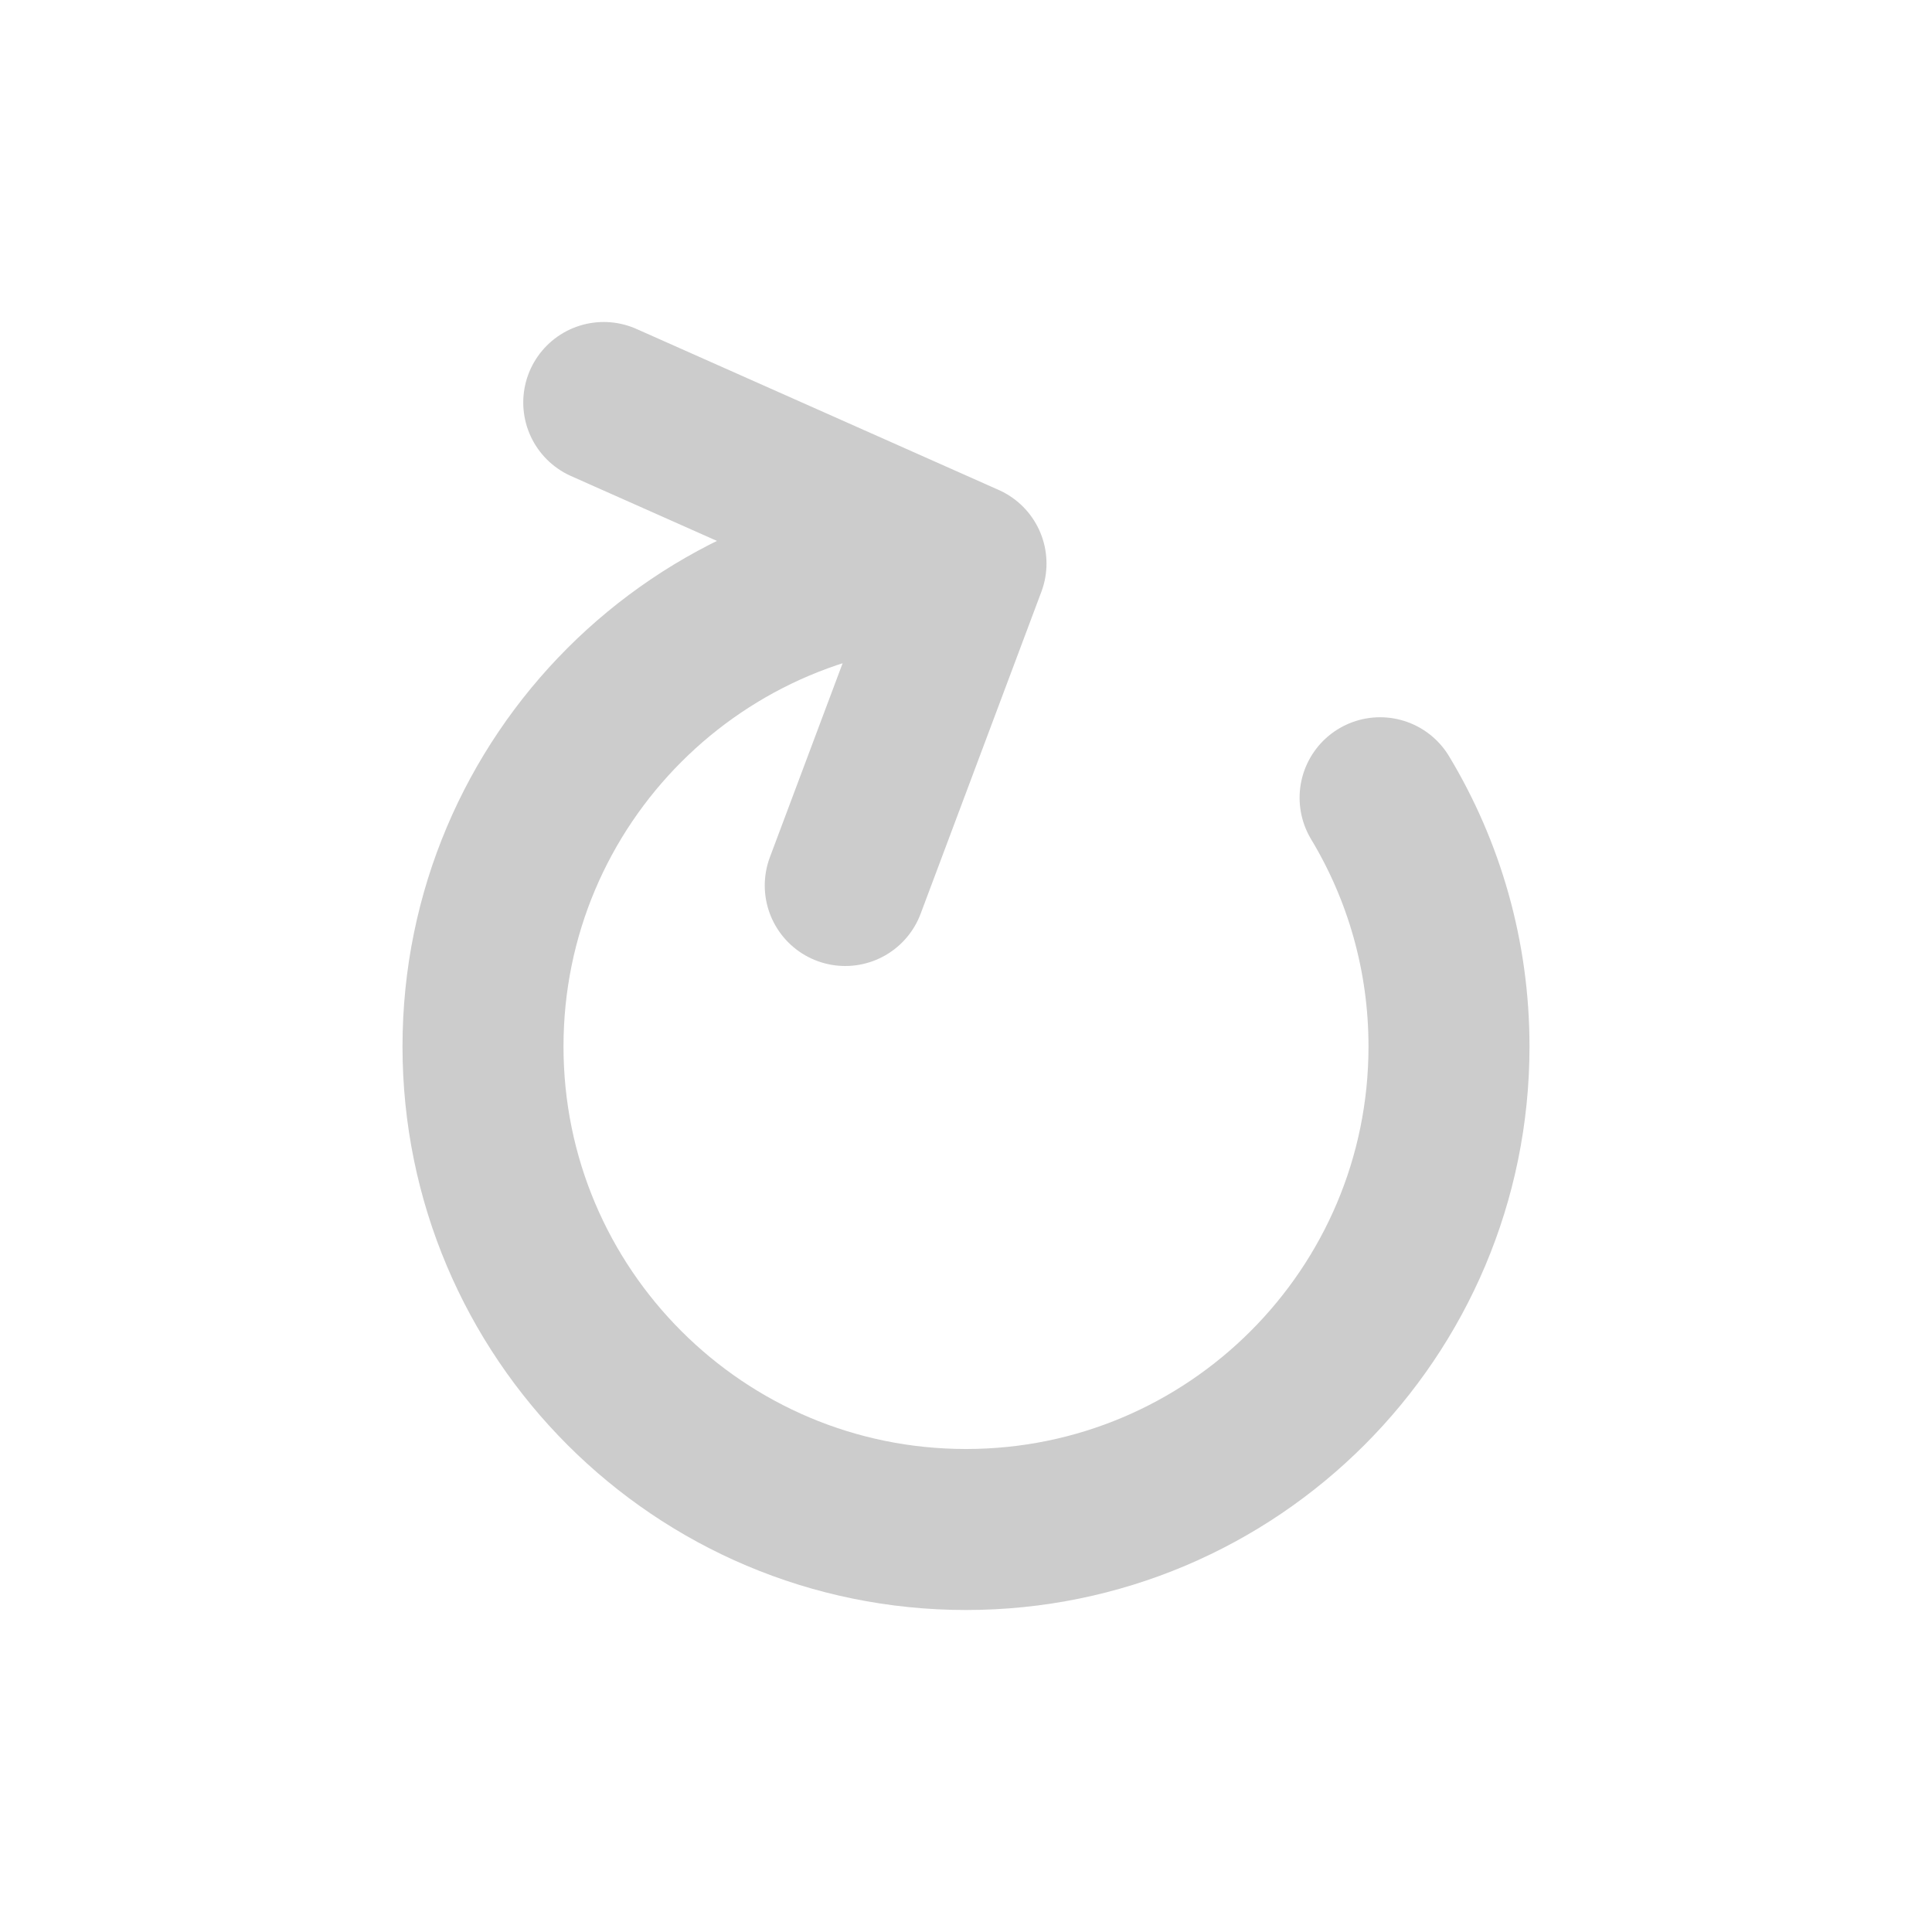 <svg width="24" height="24" viewBox="0 0 24 24" fill="none" xmlns="http://www.w3.org/2000/svg">
<path d="M12 7C8.686 7 6 9.686 6 13C6 16.314 8.686 19 12 19C15.314 19 18 16.314 18 13C18 11.87 17.688 10.813 17.144 9.91M12 7L7.5 5M12 7L10.5 11" stroke="#CCCCCC" stroke-width="2" stroke-linecap="round"/>
</svg>
